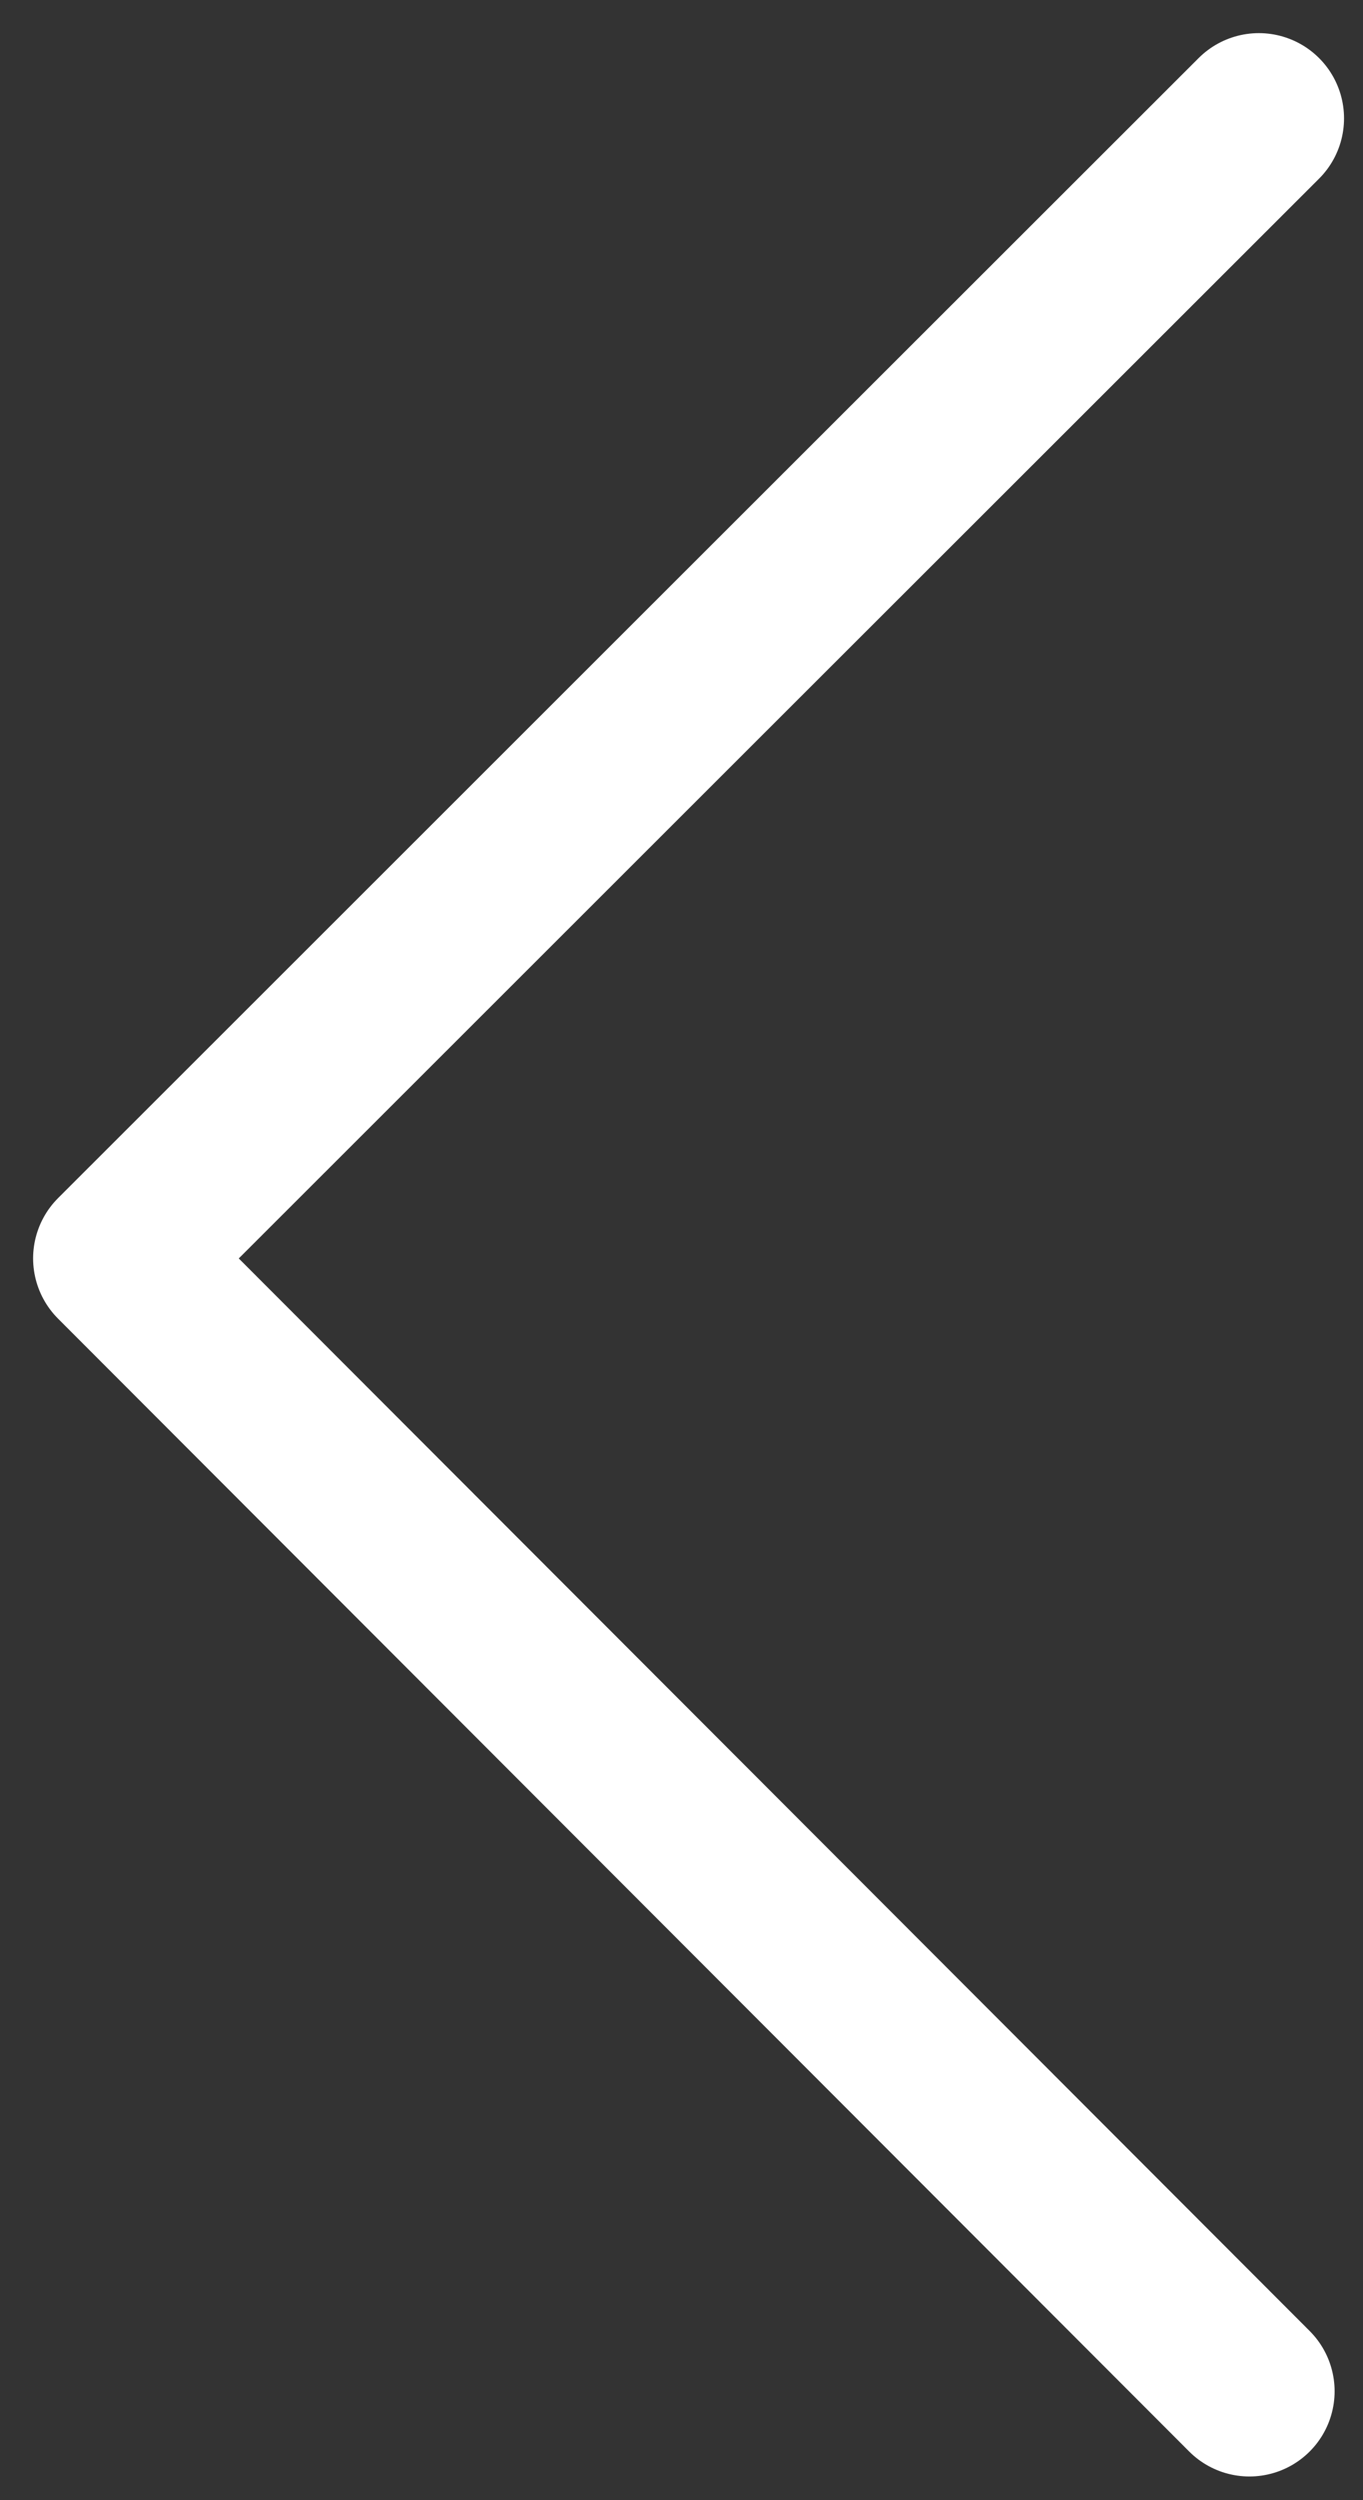 <svg width="24" height="44" viewBox="0 0 24 44" fill="none" xmlns="http://www.w3.org/2000/svg">
<rect x="0" y="0" width="24" height="44" fill="#333333" stroke="none"/>
<path d="M22 42.083L2.083 22.146L12.124 12.114L22.166 2.083" stroke="white" stroke-width="3" stroke-linecap="round" stroke-linejoin="round"/>
</svg>
